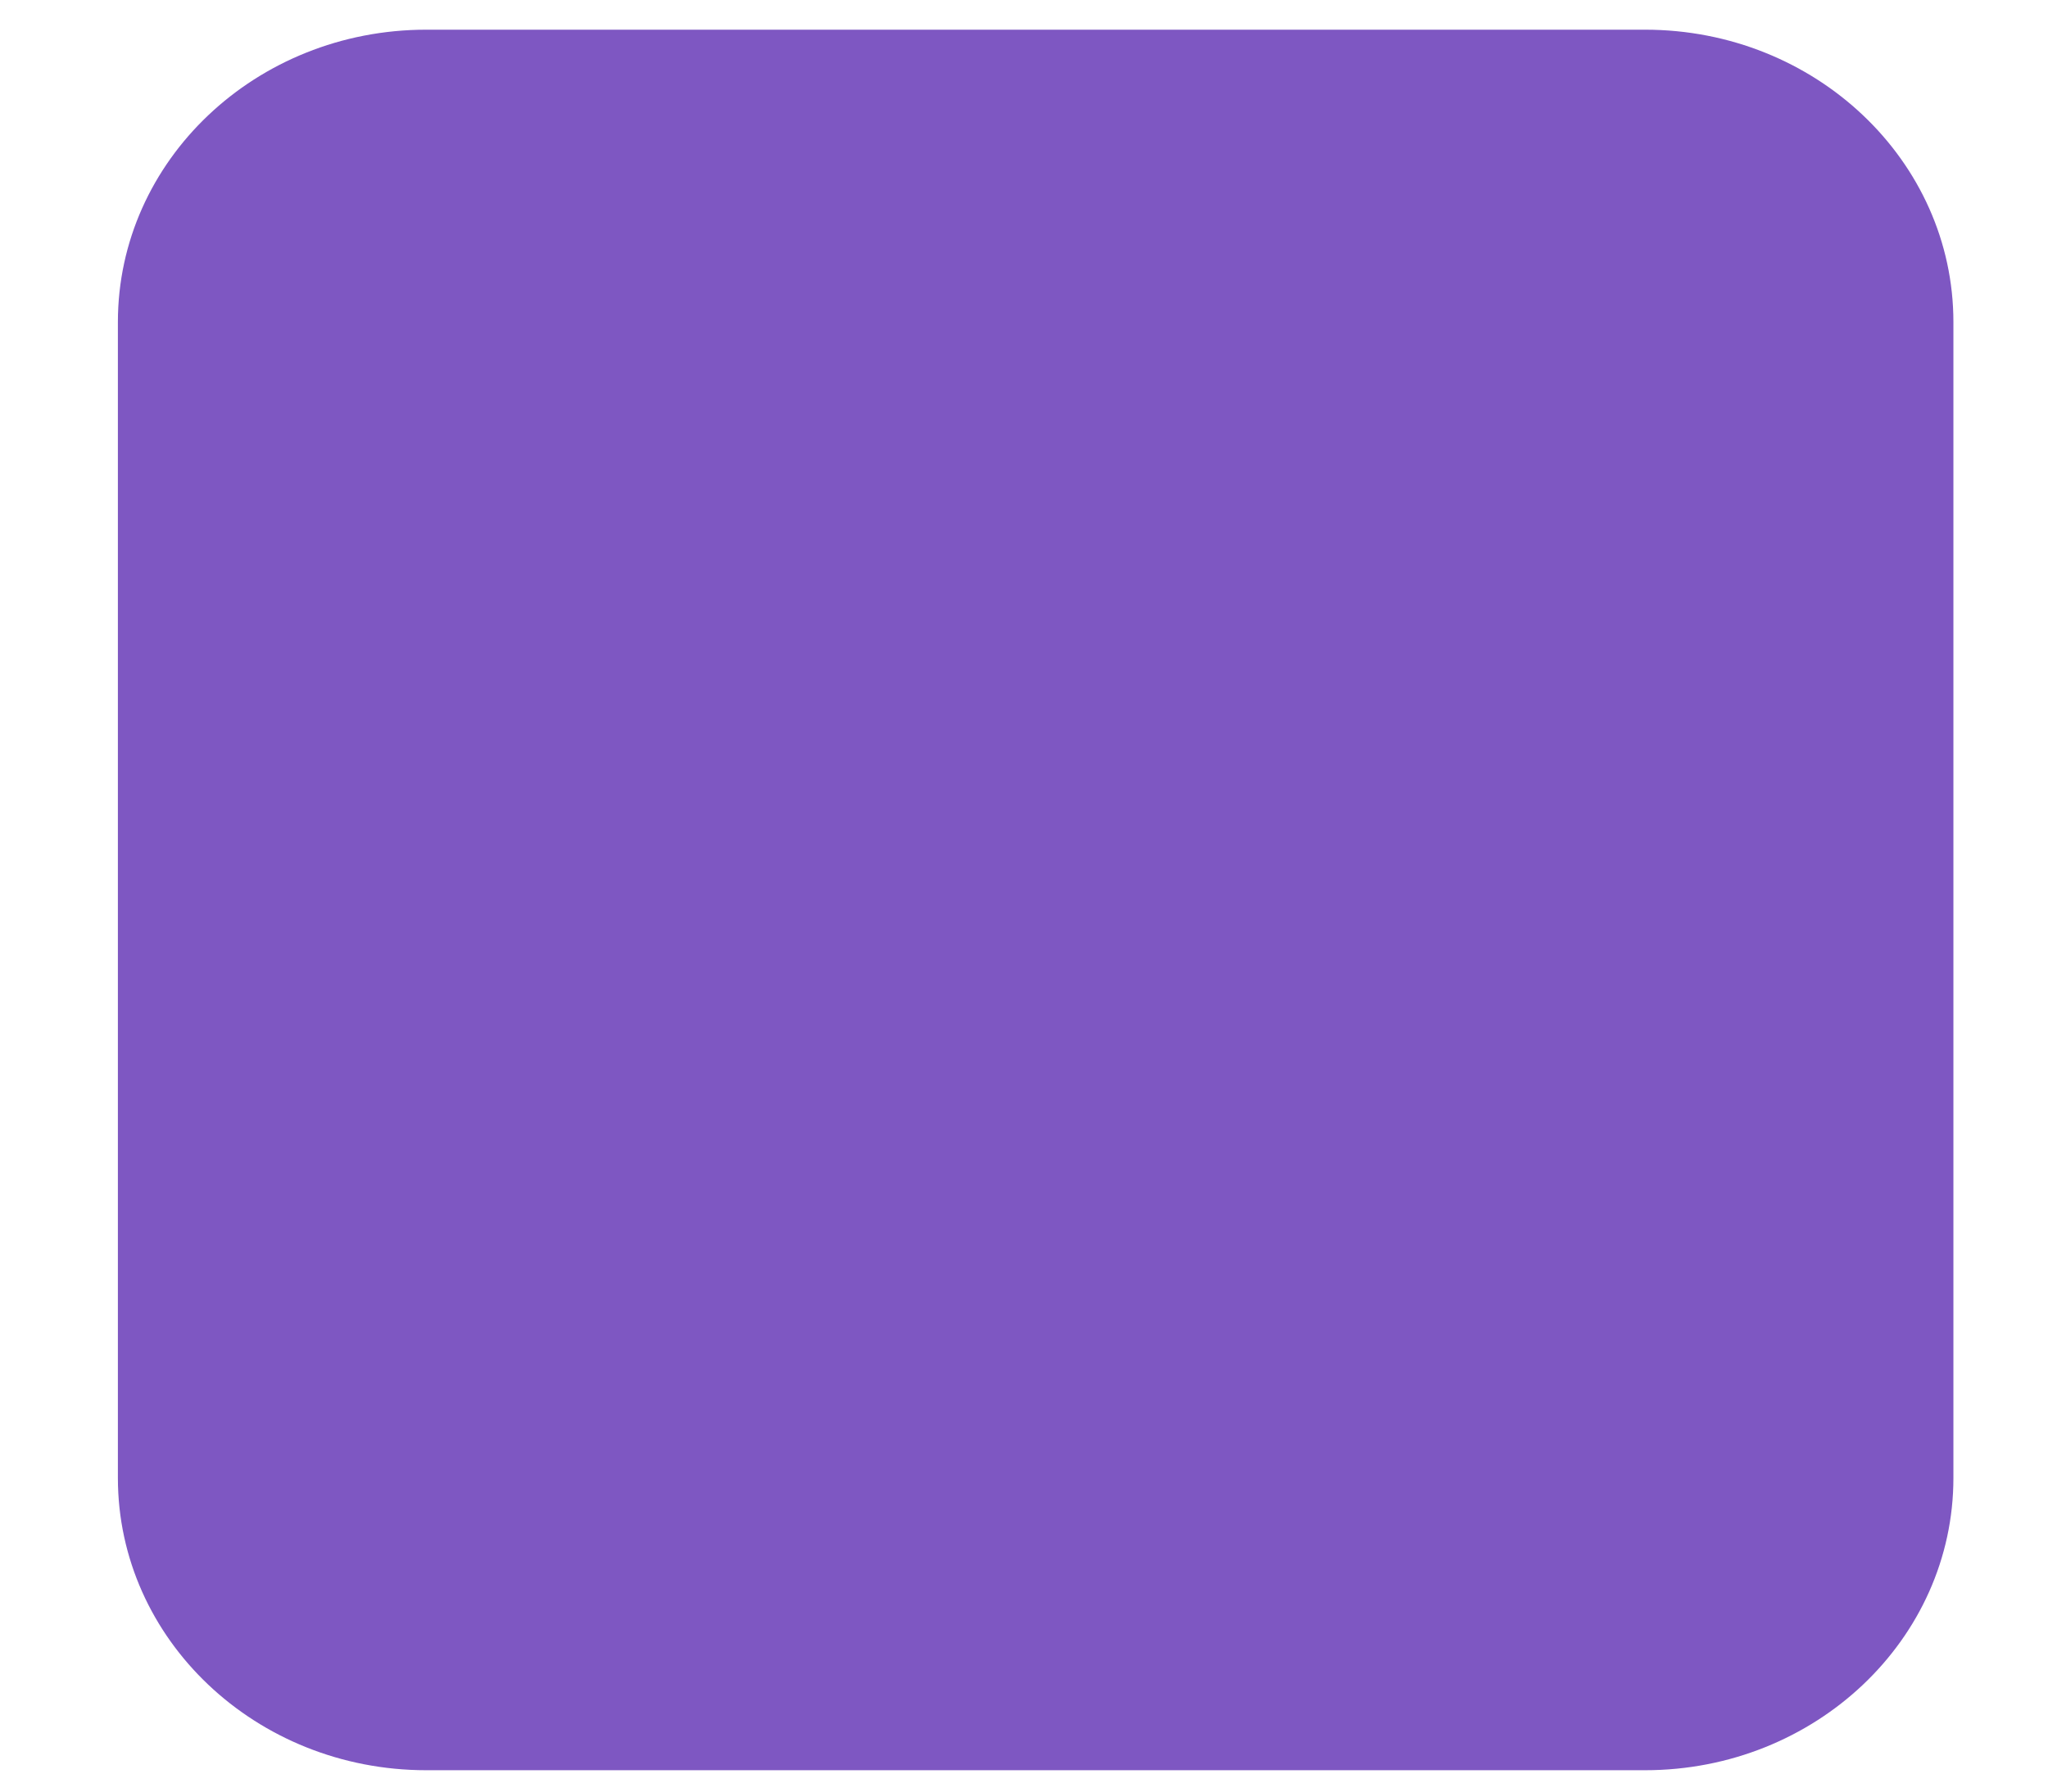 <svg width="16" height="14" viewBox="0 0 16 14" fill="none" xmlns="http://www.w3.org/2000/svg">
<path d="M12.852 0.232H3.33C1.999 0.232 0.921 1.255 0.921 2.517V11.549C0.921 12.81 1.999 13.833 3.33 13.833H12.852C14.182 13.833 15.261 12.81 15.261 11.549V2.517C15.261 1.255 14.182 0.232 12.852 0.232Z" fill="#7E57C2"/>
</svg>
